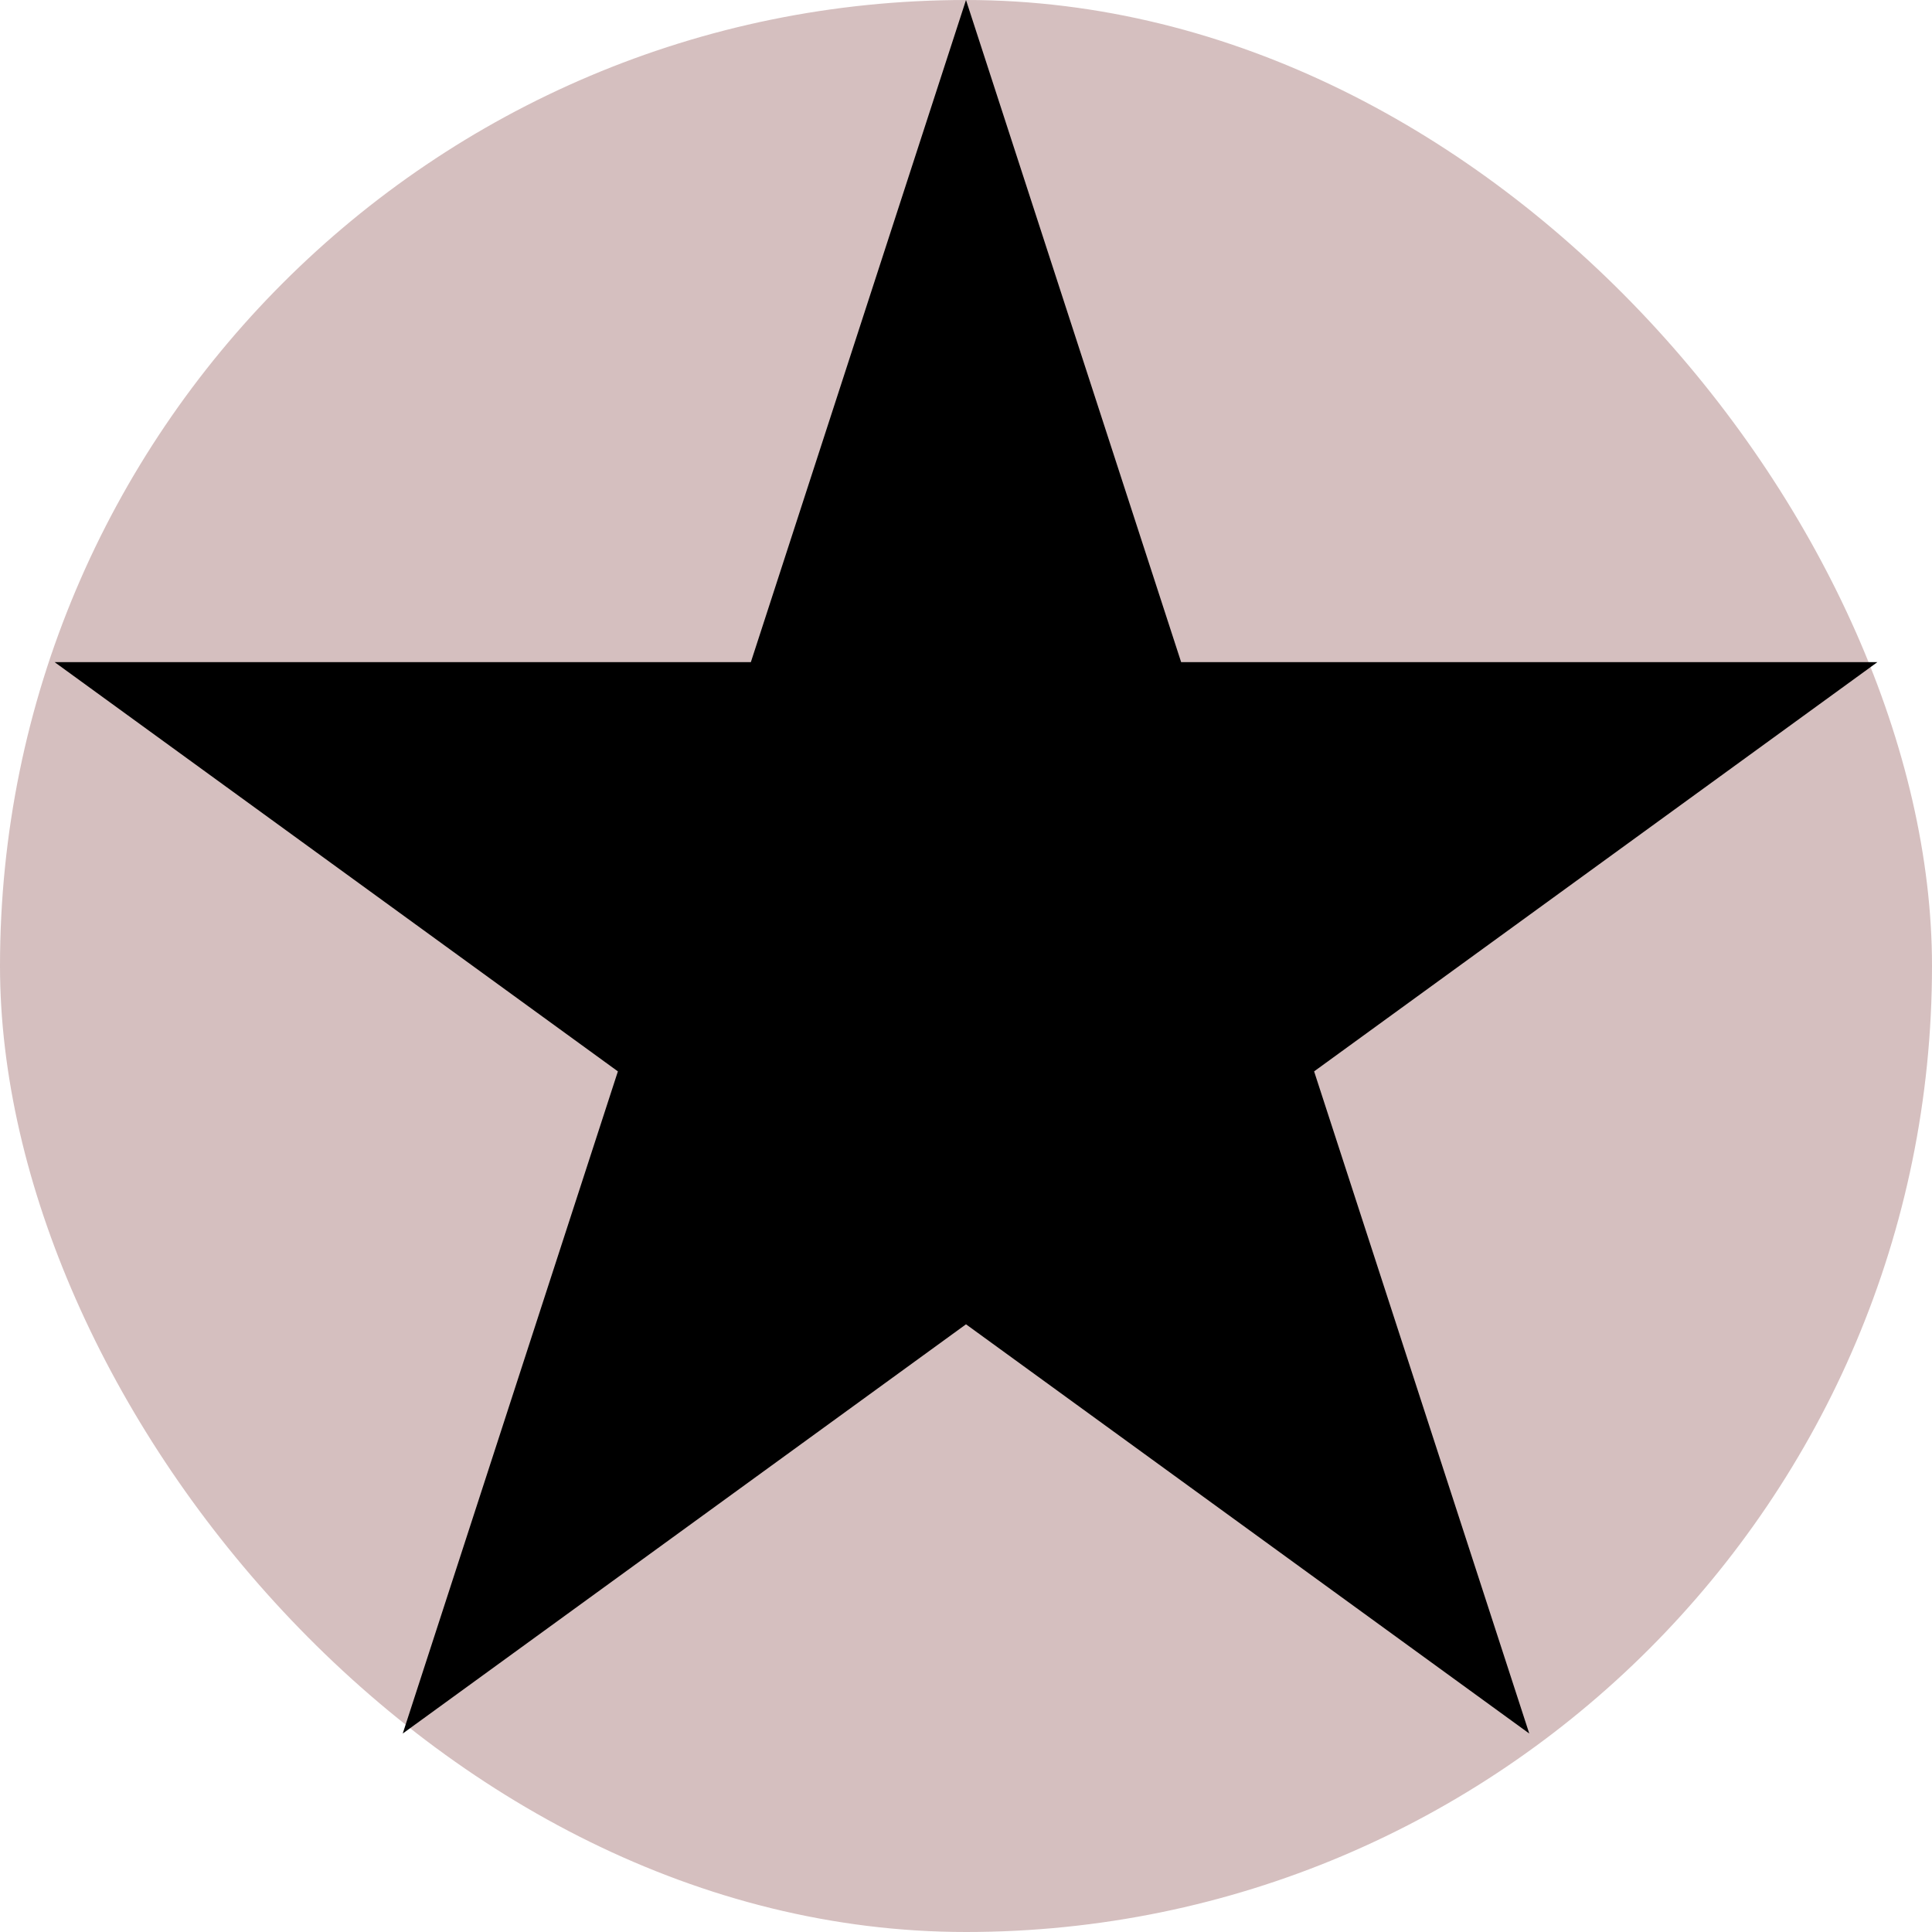 <svg width="500" height="500" viewBox="0 0 500 500" fill="none" xmlns="http://www.w3.org/2000/svg">
<rect width="500" height="500" rx="250" fill="#D5BFBF"/>
<path d="M250 0L305.679 171.364H485.862L340.091 277.272L395.771 448.636L250 342.728L104.229 448.636L159.909 277.272L14.138 171.364H194.321L250 0Z" fill="black"/>
</svg>
